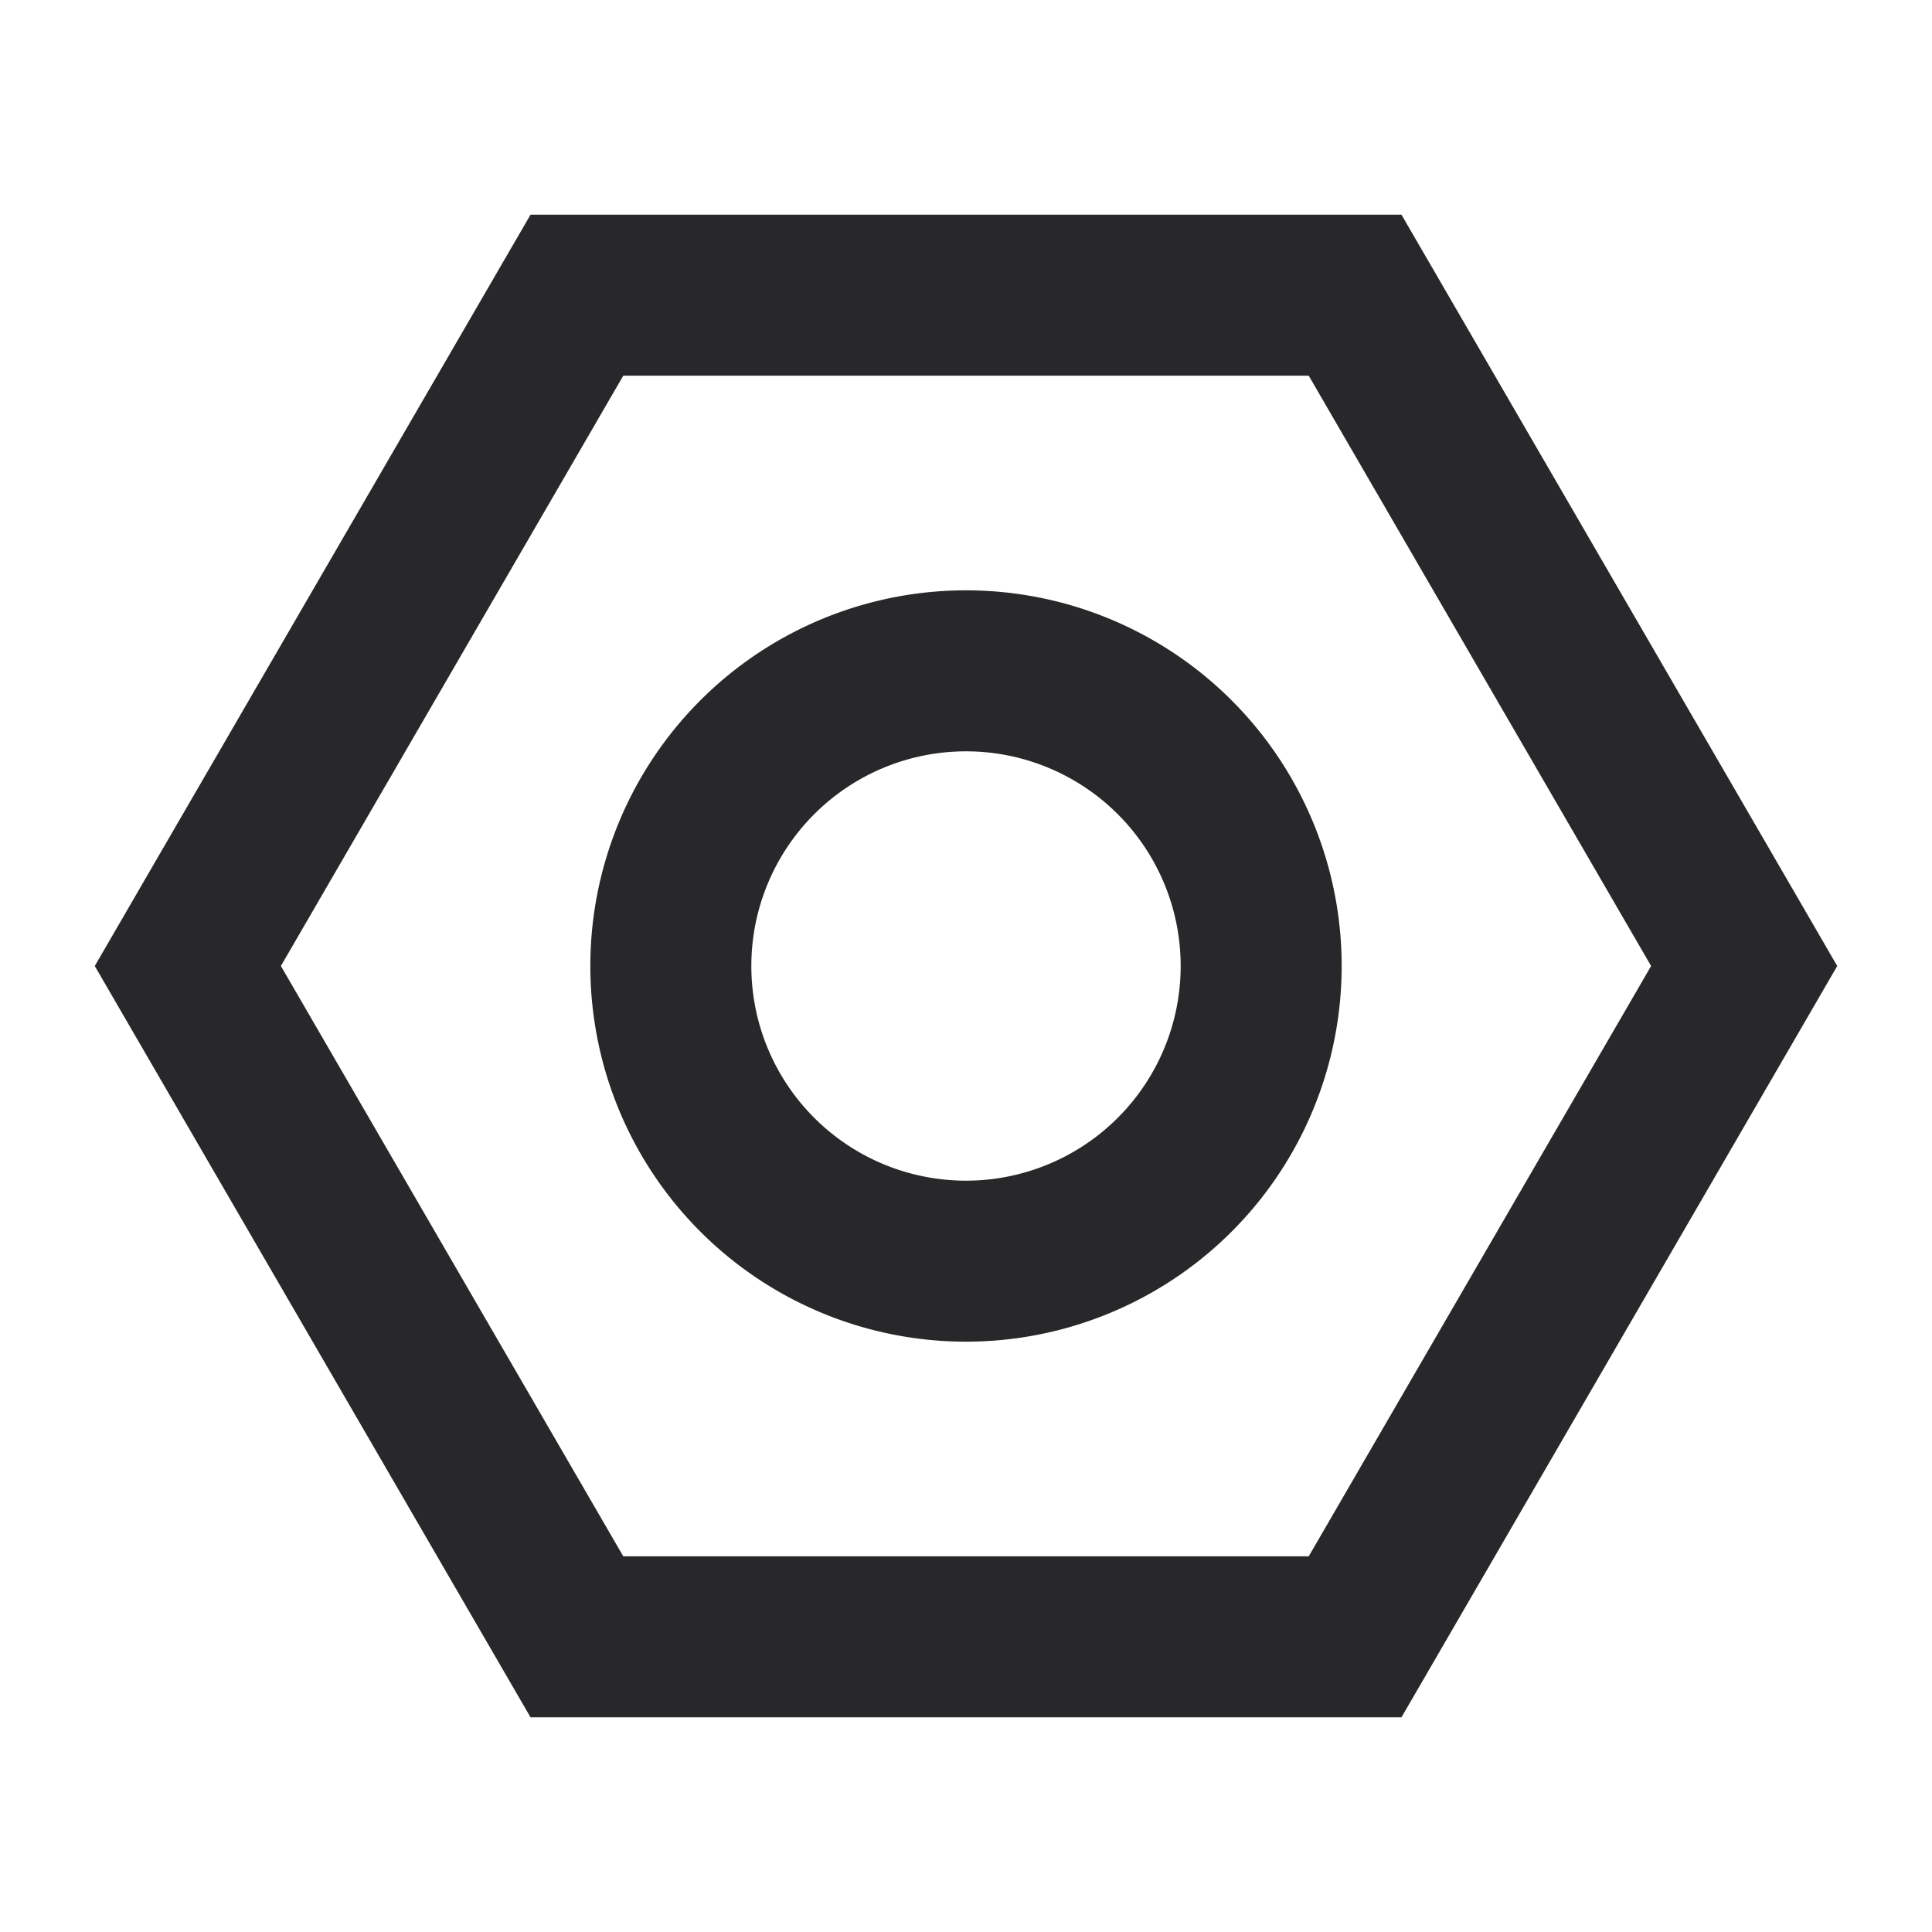 <svg xmlns="http://www.w3.org/2000/svg" style="color: transparent; fill: #28282A;" viewBox="0 0 18 18"><path clip-rule="evenodd" d="M2.617 9l3.19-5.5h6.386l3.19 5.5-3.19 5.5H5.807L2.617 9zm10.008-7H4.943l-.217.374-3.625 6.25L.883 9l.218.376 3.625 6.25.217.374h8.114l.217-.374 3.625-6.25.218-.376-.218-.376-3.625-6.25L13.057 2h-.432zM7 9a2 2 0 114 0 2 2 0 01-4 0zm2-3.5a3.5 3.5 0 100 7 3.5 3.5 0 000-7z" fill-rule="evenodd"></path></svg>